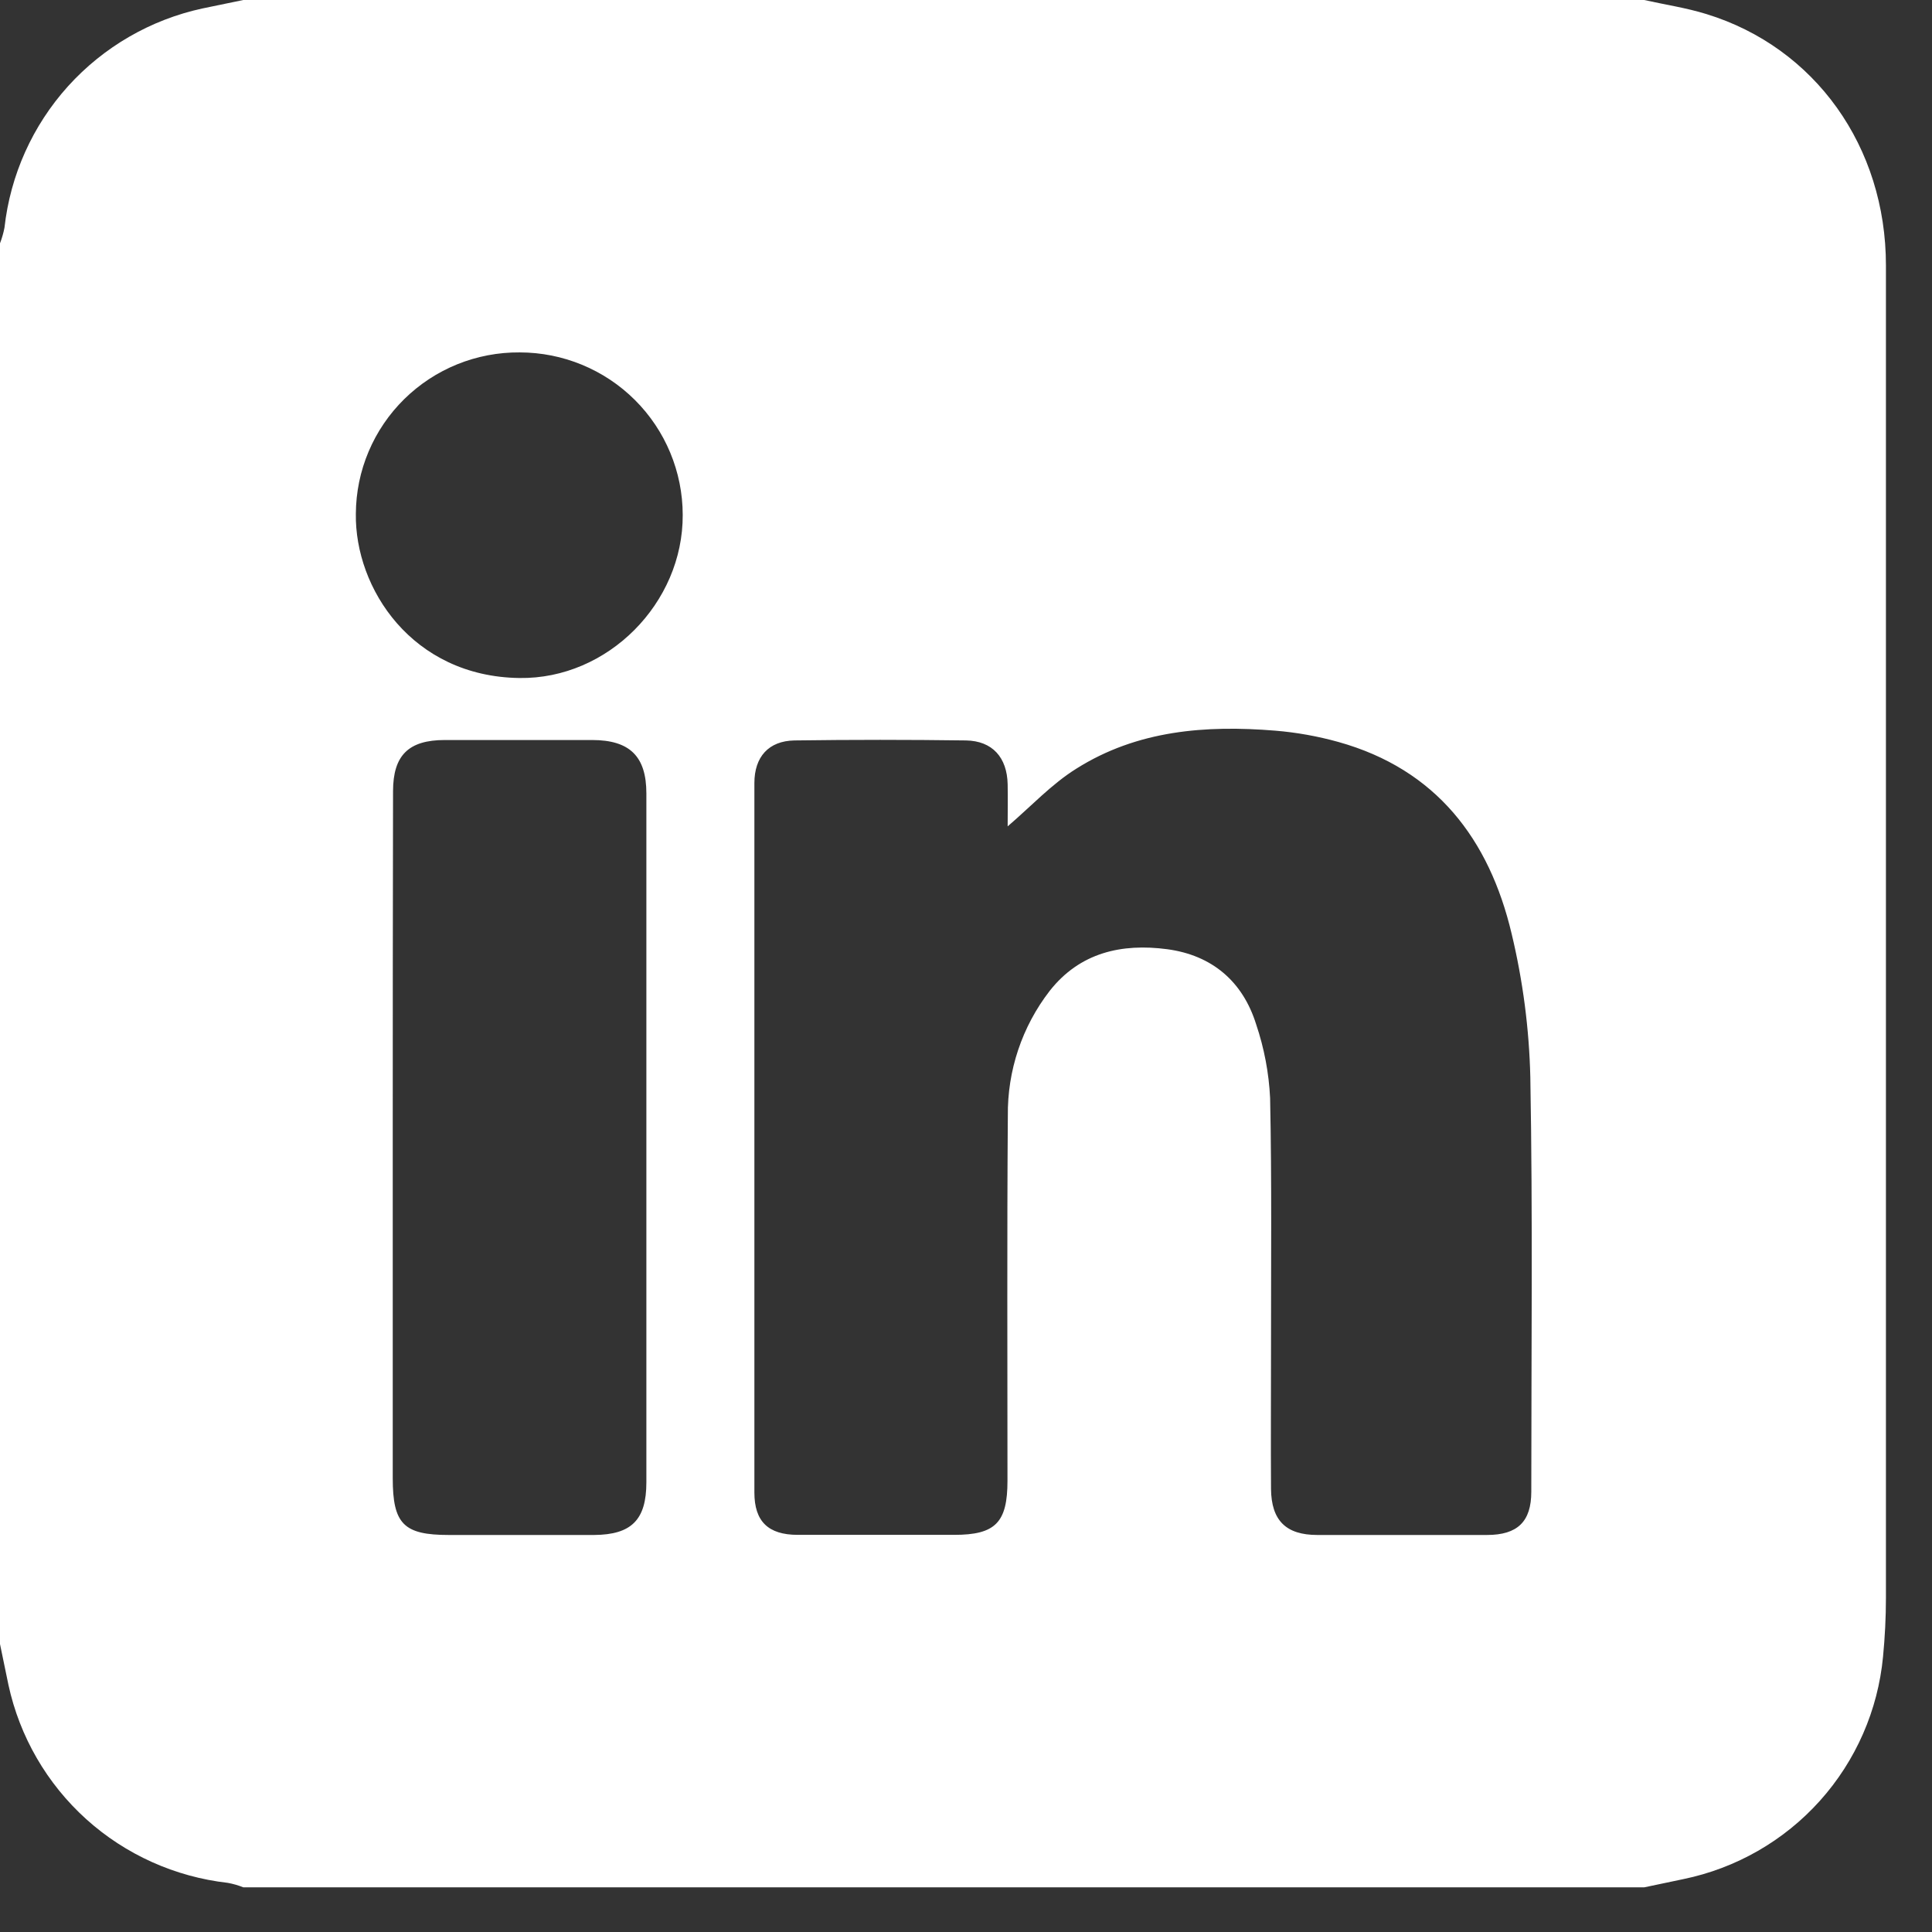 <svg width="32" height="32" viewBox="0 0 32 32" fill="none" xmlns="http://www.w3.org/2000/svg">
<rect x="0" y="0" width="32" height="32" fill="#333333" stroke="none"/>
<path d="M0 27.231V4.03C0.032 3.946 0.057 3.86 0.074 3.772C0.171 2.9 0.539 2.08 1.127 1.428C1.716 0.777 2.494 0.326 3.353 0.14L4.03 0H27.233C27.577 0.077 27.928 0.129 28.264 0.233C30.064 0.786 31.237 2.431 31.237 4.396C31.237 11.753 31.237 19.11 31.237 26.467C31.237 26.793 31.22 27.118 31.189 27.44C31.105 28.326 30.739 29.163 30.144 29.826C29.549 30.489 28.756 30.944 27.882 31.124L27.235 31.26H4.03C3.947 31.227 3.861 31.202 3.773 31.186C2.9 31.087 2.079 30.718 1.428 30.131C0.776 29.542 0.326 28.765 0.14 27.908C0.093 27.683 0.046 27.455 0 27.231ZM16.69 13.687C16.69 13.458 16.694 13.225 16.69 12.991C16.681 12.547 16.438 12.271 15.999 12.264C15.053 12.251 14.106 12.251 13.16 12.264C12.729 12.271 12.495 12.538 12.495 12.97C12.495 16.887 12.495 20.804 12.495 24.721C12.495 25.199 12.724 25.421 13.21 25.422C14.075 25.422 14.94 25.422 15.805 25.422C16.487 25.422 16.687 25.219 16.687 24.526C16.687 22.512 16.678 20.498 16.693 18.483C16.684 17.734 16.928 17.004 17.387 16.411C17.887 15.776 18.579 15.622 19.333 15.722C20.073 15.821 20.584 16.254 20.806 16.967C20.939 17.361 21.017 17.772 21.037 18.188C21.066 19.572 21.051 20.956 21.052 22.34C21.052 23.113 21.047 23.887 21.052 24.66C21.057 25.186 21.302 25.424 21.819 25.424H24.629C25.135 25.424 25.363 25.203 25.363 24.708C25.363 22.419 25.388 20.13 25.347 17.841C25.328 17.04 25.224 16.243 25.037 15.464C24.667 13.901 23.787 12.741 22.167 12.289C21.826 12.194 21.475 12.131 21.122 12.102C19.969 12.008 18.838 12.095 17.83 12.73C17.418 12.986 17.076 13.357 16.69 13.687ZM6.505 18.839C6.505 20.72 6.505 22.601 6.505 24.483C6.505 25.241 6.686 25.424 7.432 25.424H9.843C10.457 25.419 10.706 25.175 10.706 24.552C10.706 20.748 10.706 16.945 10.706 13.142C10.706 12.528 10.431 12.258 9.809 12.257C8.993 12.257 8.18 12.257 7.368 12.257C6.766 12.257 6.511 12.511 6.51 13.104C6.506 15.016 6.505 16.927 6.505 18.839ZM8.607 5.837C8.253 5.834 7.902 5.901 7.573 6.034C7.245 6.167 6.947 6.363 6.695 6.611C6.443 6.859 6.242 7.155 6.105 7.48C5.967 7.806 5.896 8.155 5.894 8.509C5.875 9.743 6.825 11.206 8.603 11.23C10.071 11.251 11.315 9.985 11.308 8.528C11.307 7.814 11.022 7.129 10.516 6.625C10.009 6.12 9.322 5.837 8.607 5.837Z" fill="white"/>
</svg>
